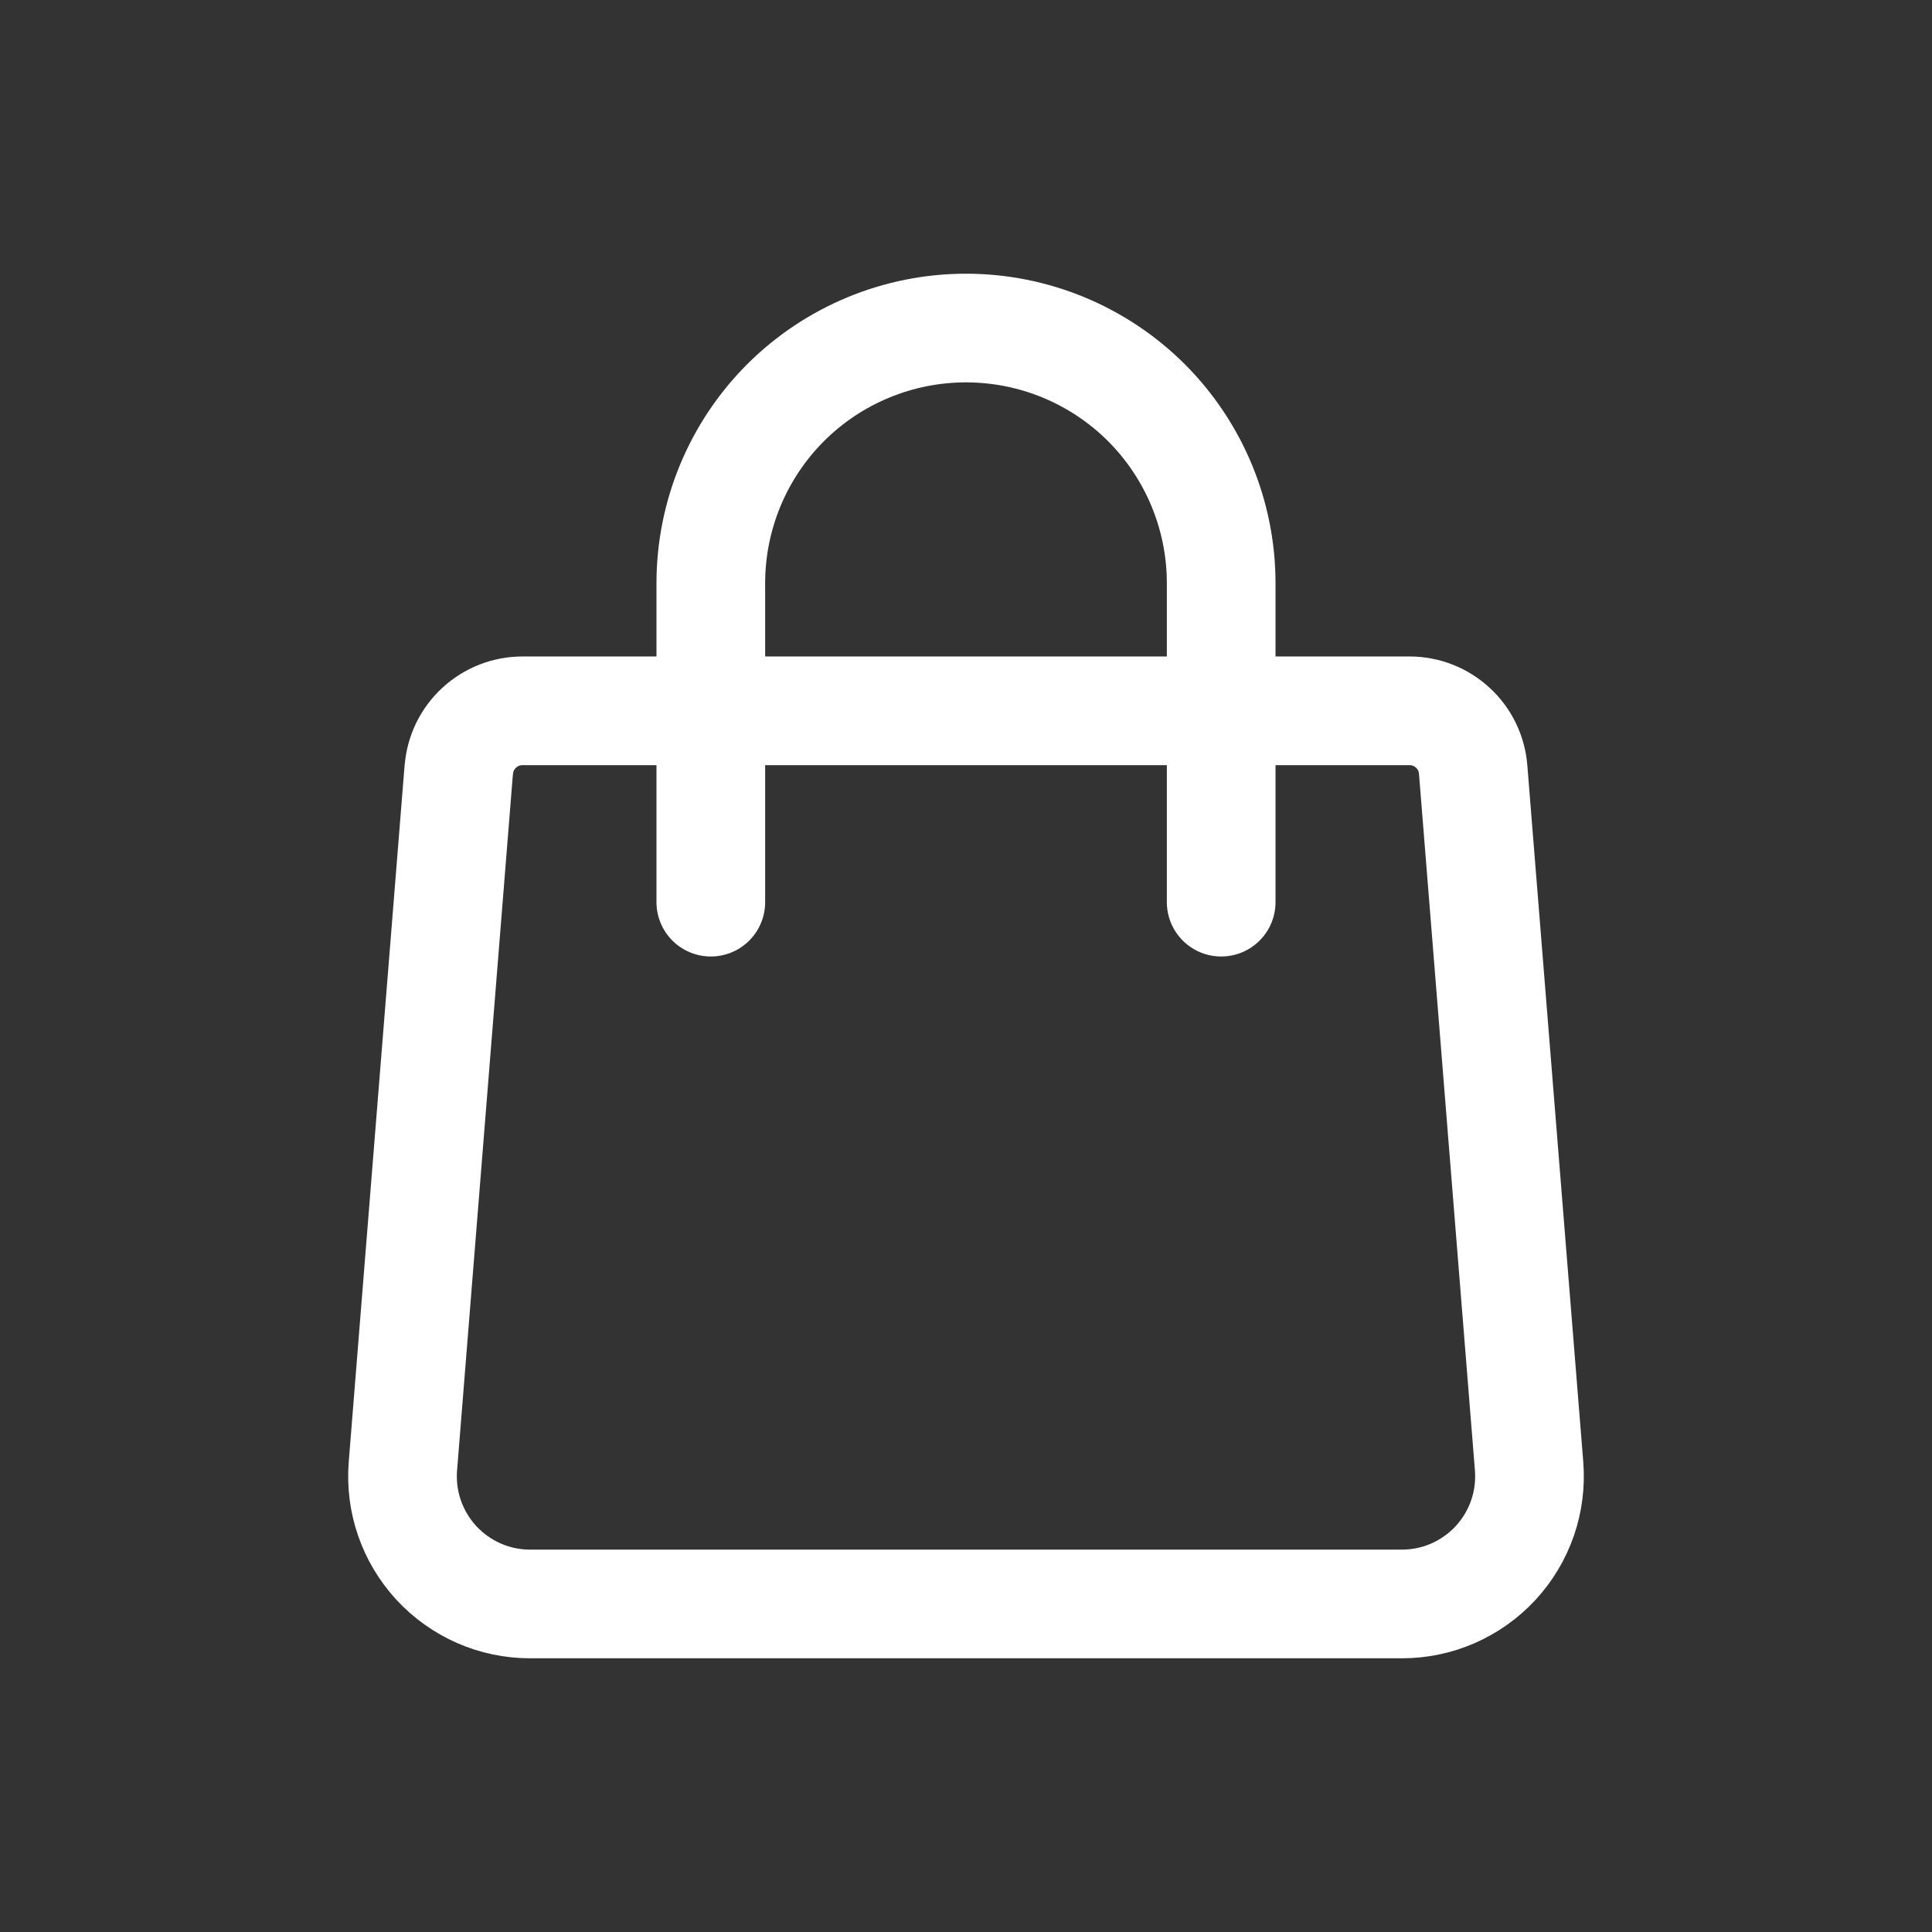 <svg width="24" height="24" viewBox="0 0 24 24" fill="none" xmlns="http://www.w3.org/2000/svg">
<rect x="0" y="0" width="24" height="24" fill="#333333" stroke="none"/>
<path d="M5.7 9.559C5.716 9.36 5.806 9.175 5.953 9.04C6.099 8.905 6.291 8.83 6.49 8.83H17.51C17.709 8.83 17.901 8.905 18.047 9.04C18.194 9.175 18.284 9.36 18.3 9.559L18.995 18.213C19.012 18.431 18.985 18.651 18.913 18.858C18.842 19.064 18.728 19.254 18.58 19.415C18.431 19.576 18.251 19.704 18.051 19.792C17.851 19.88 17.634 19.925 17.415 19.925H6.585C6.366 19.925 6.149 19.88 5.949 19.792C5.749 19.704 5.569 19.576 5.42 19.415C5.272 19.254 5.158 19.064 5.087 18.858C5.015 18.651 4.988 18.431 5.005 18.213L5.699 9.559H5.7Z" stroke="white" stroke-width="1.35" stroke-linecap="round" stroke-linejoin="round"/>
<path d="M15.17 11.207V7.245C15.17 6.404 14.836 5.598 14.242 5.003C13.647 4.409 12.841 4.075 12 4.075C11.159 4.075 10.353 4.409 9.758 5.003C9.164 5.598 8.83 6.404 8.83 7.245V11.207" stroke="white" stroke-width="1.35" stroke-linecap="round" stroke-linejoin="round"/>
</svg>
